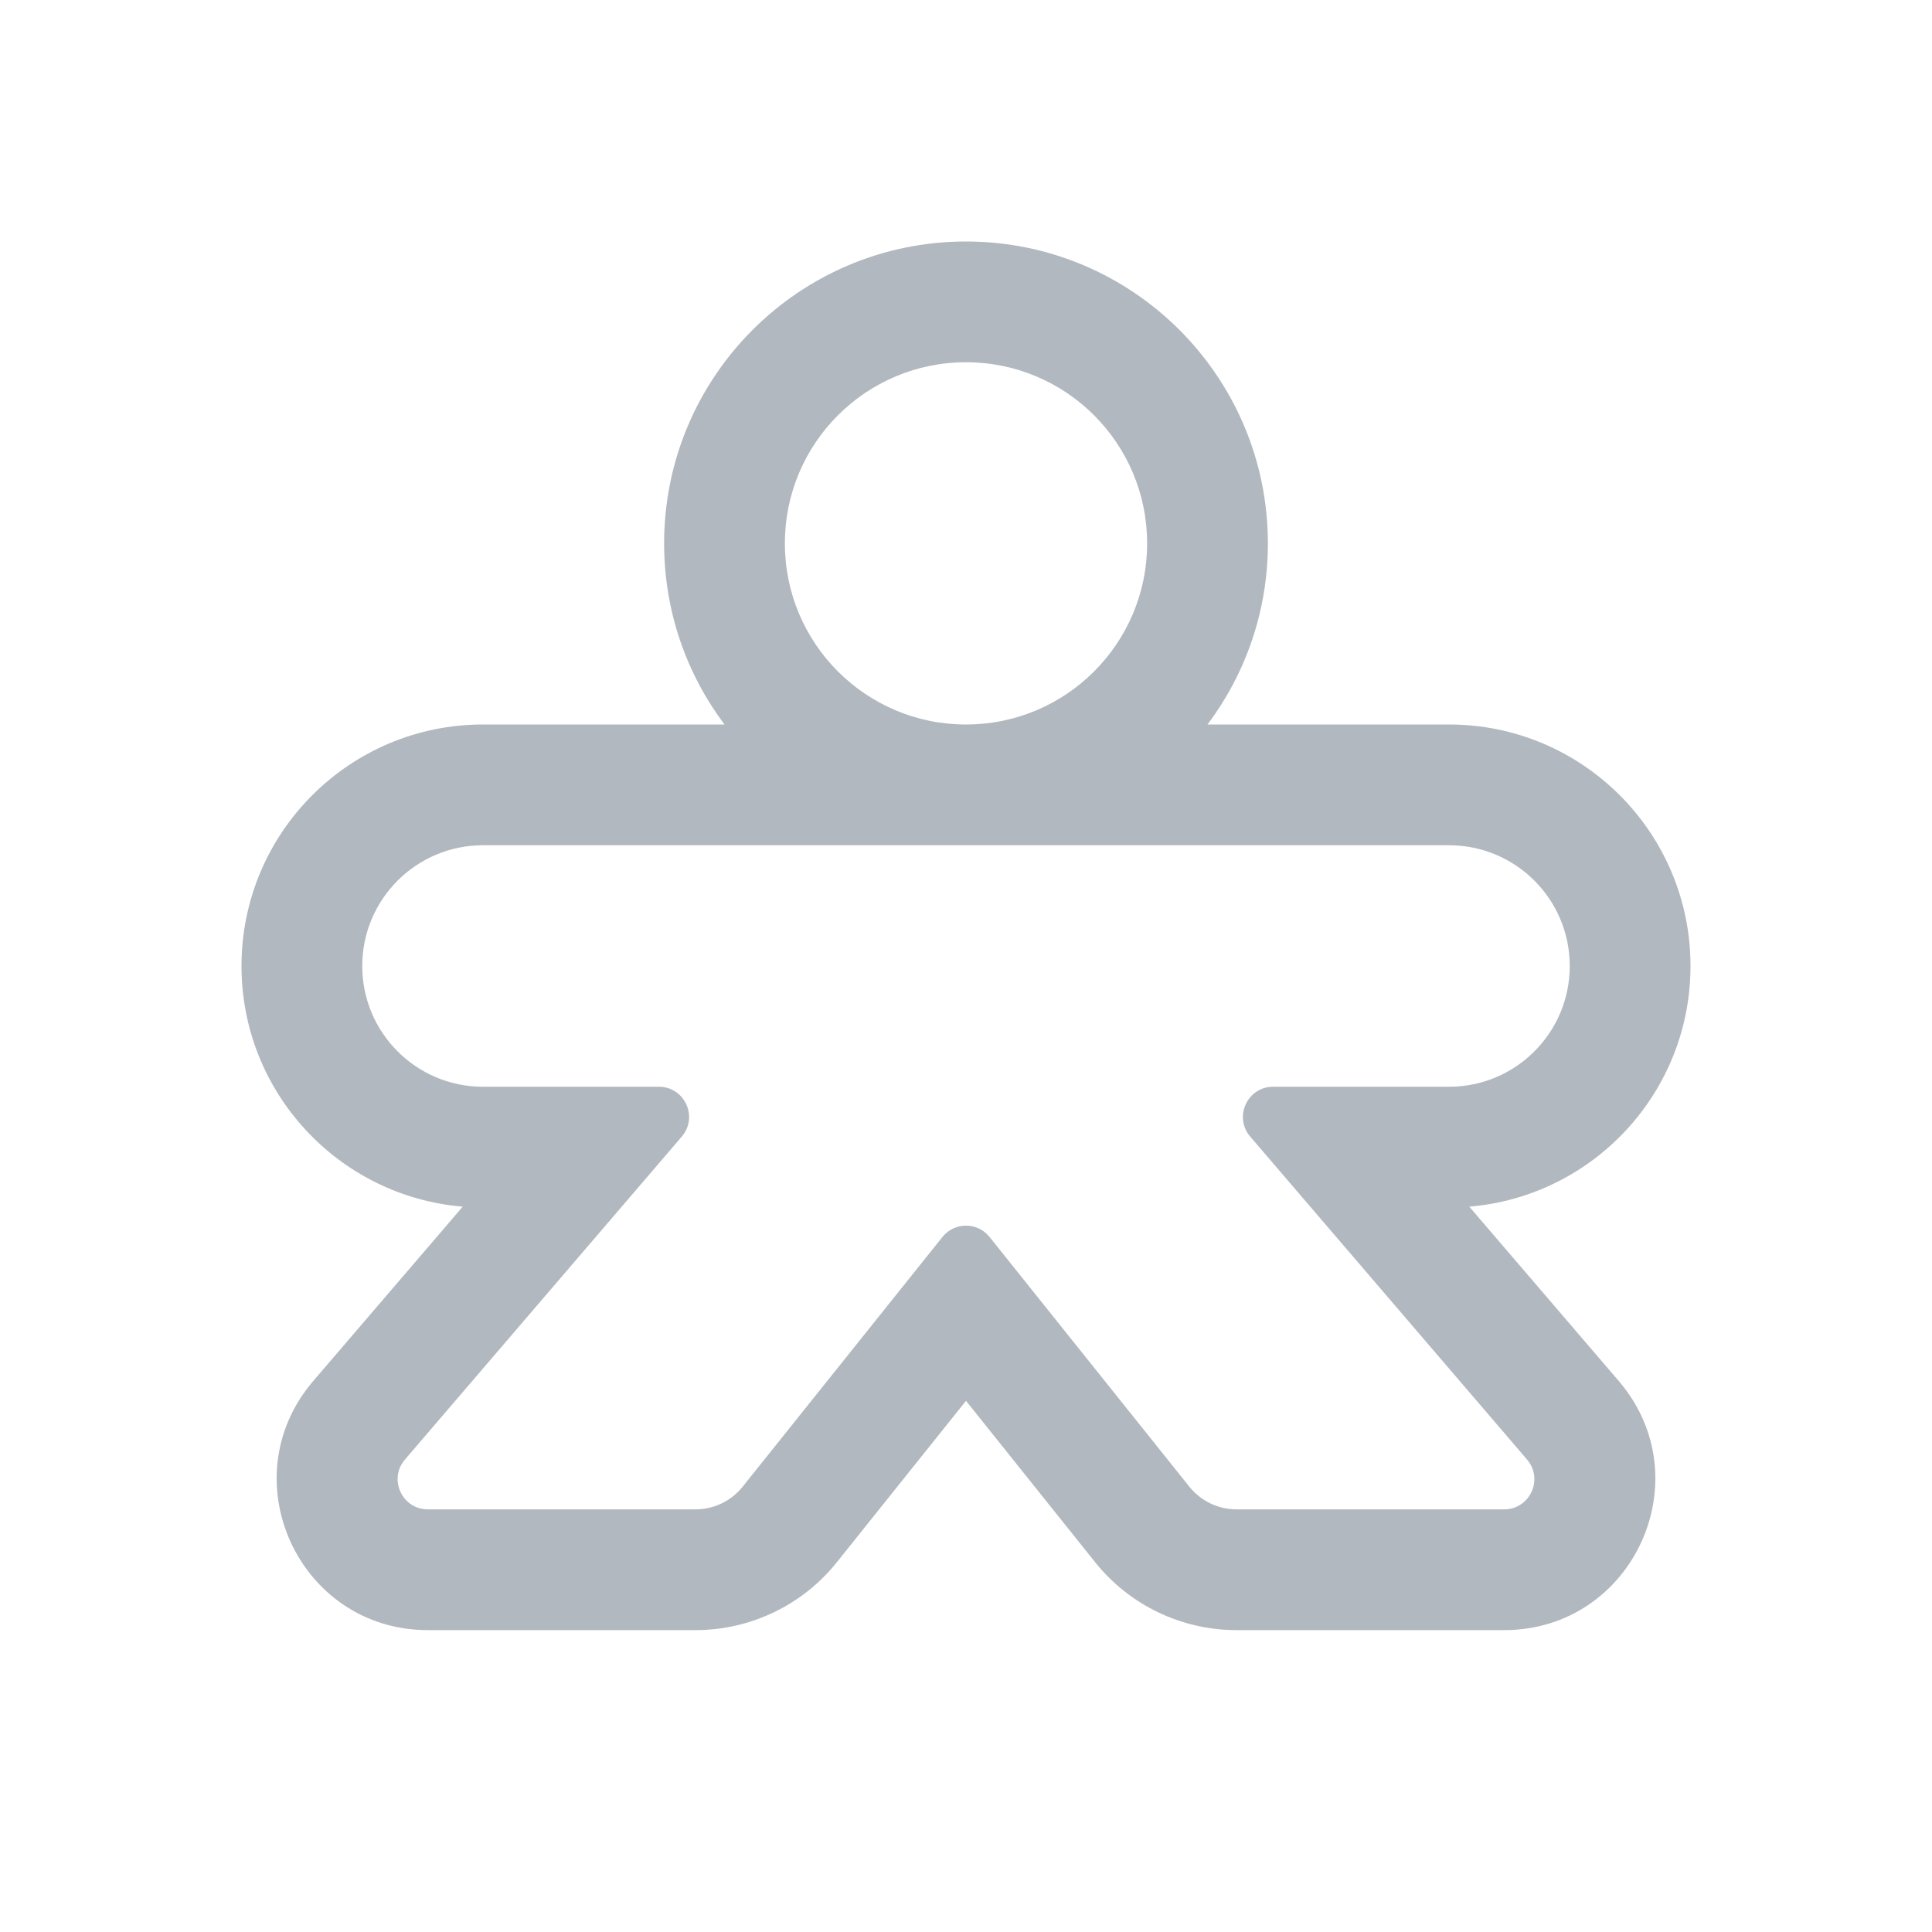 <svg width="32" height="32" viewBox="0 0 32 32" fill="none" xmlns="http://www.w3.org/2000/svg">
<path fill-rule="evenodd" clip-rule="evenodd" d="M20 12C20.628 11.164 21 10.126 21 9C21 6.239 18.761 4 16 4C13.239 4 11 6.239 11 9C11 10.126 11.372 11.164 12 12H8C5.791 12 4 13.791 4 16C4 18.096 5.612 19.815 7.664 19.986L5.189 22.873C3.799 24.495 4.951 27 7.087 27H11.519C12.431 27 13.293 26.586 13.862 25.874L16 23.202L18.138 25.874C18.707 26.586 19.569 27 20.481 27H24.913C27.049 27 28.201 24.495 26.811 22.873L24.336 19.986C26.388 19.815 28 18.096 28 16C28 13.791 26.209 12 24 12H20ZM16 12C17.657 12 19 10.657 19 9C19 7.343 17.657 6 16 6C14.343 6 13 7.343 13 9C13 10.657 14.343 12 16 12ZM8 14C6.895 14 6 14.895 6 16C6 17.104 6.895 18 8 18H10.913C11.34 18 11.57 18.501 11.293 18.825L6.707 24.175C6.429 24.499 6.66 25 7.087 25H11.519C11.823 25 12.111 24.862 12.3 24.625L15.61 20.488C15.81 20.238 16.19 20.238 16.39 20.488L19.7 24.625C19.89 24.862 20.177 25 20.481 25H24.913C25.34 25 25.57 24.499 25.293 24.175L20.707 18.825C20.43 18.501 20.66 18 21.087 18H24C25.105 18 26 17.104 26 16C26 14.895 25.105 14 24 14H8Z" fill="#B2B8BF"/>
</svg>
